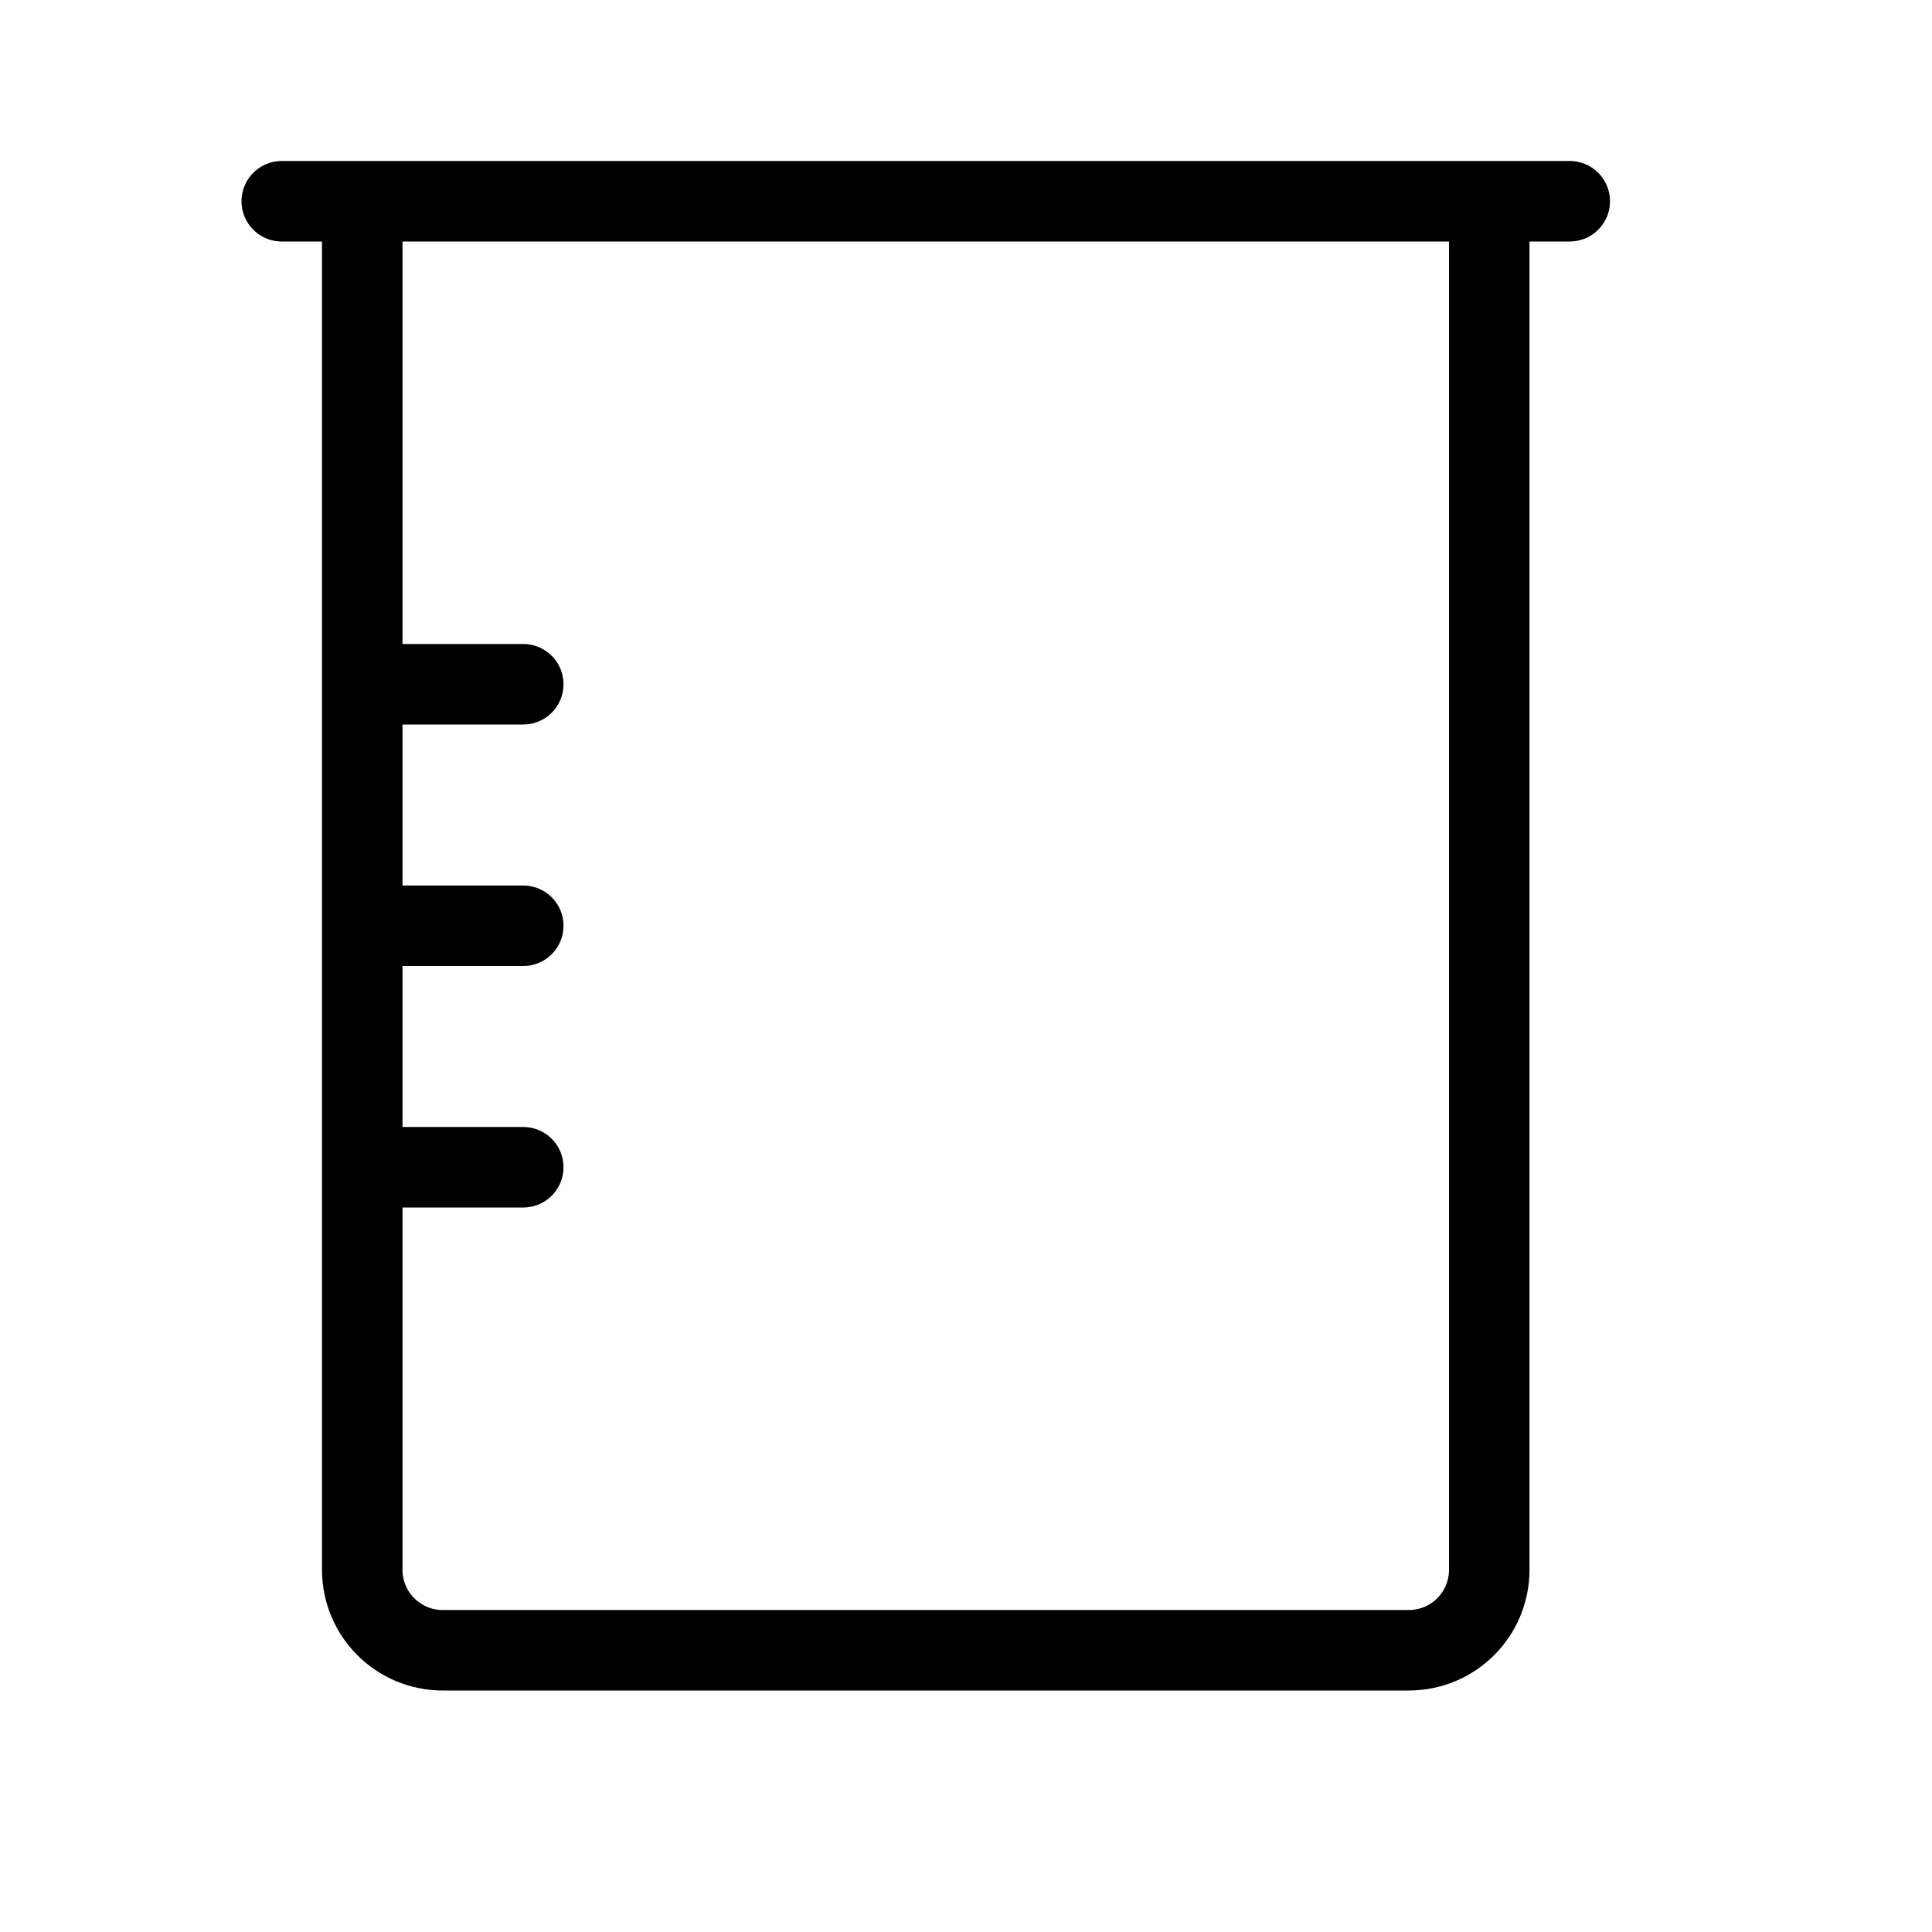 <svg height="24" viewBox="0 0 24 24" width="24" xmlns="http://www.w3.org/2000/svg"><path d="m18.5 2.5h-14v17c0 .553.447 1 1 1h12c.553 0 1-.447 1-1zm-15 0h16m-15 6h2m-2 3h2m-2 3h2" fill="none" stroke="#000" stroke-linecap="round" stroke-linejoin="round"/></svg>